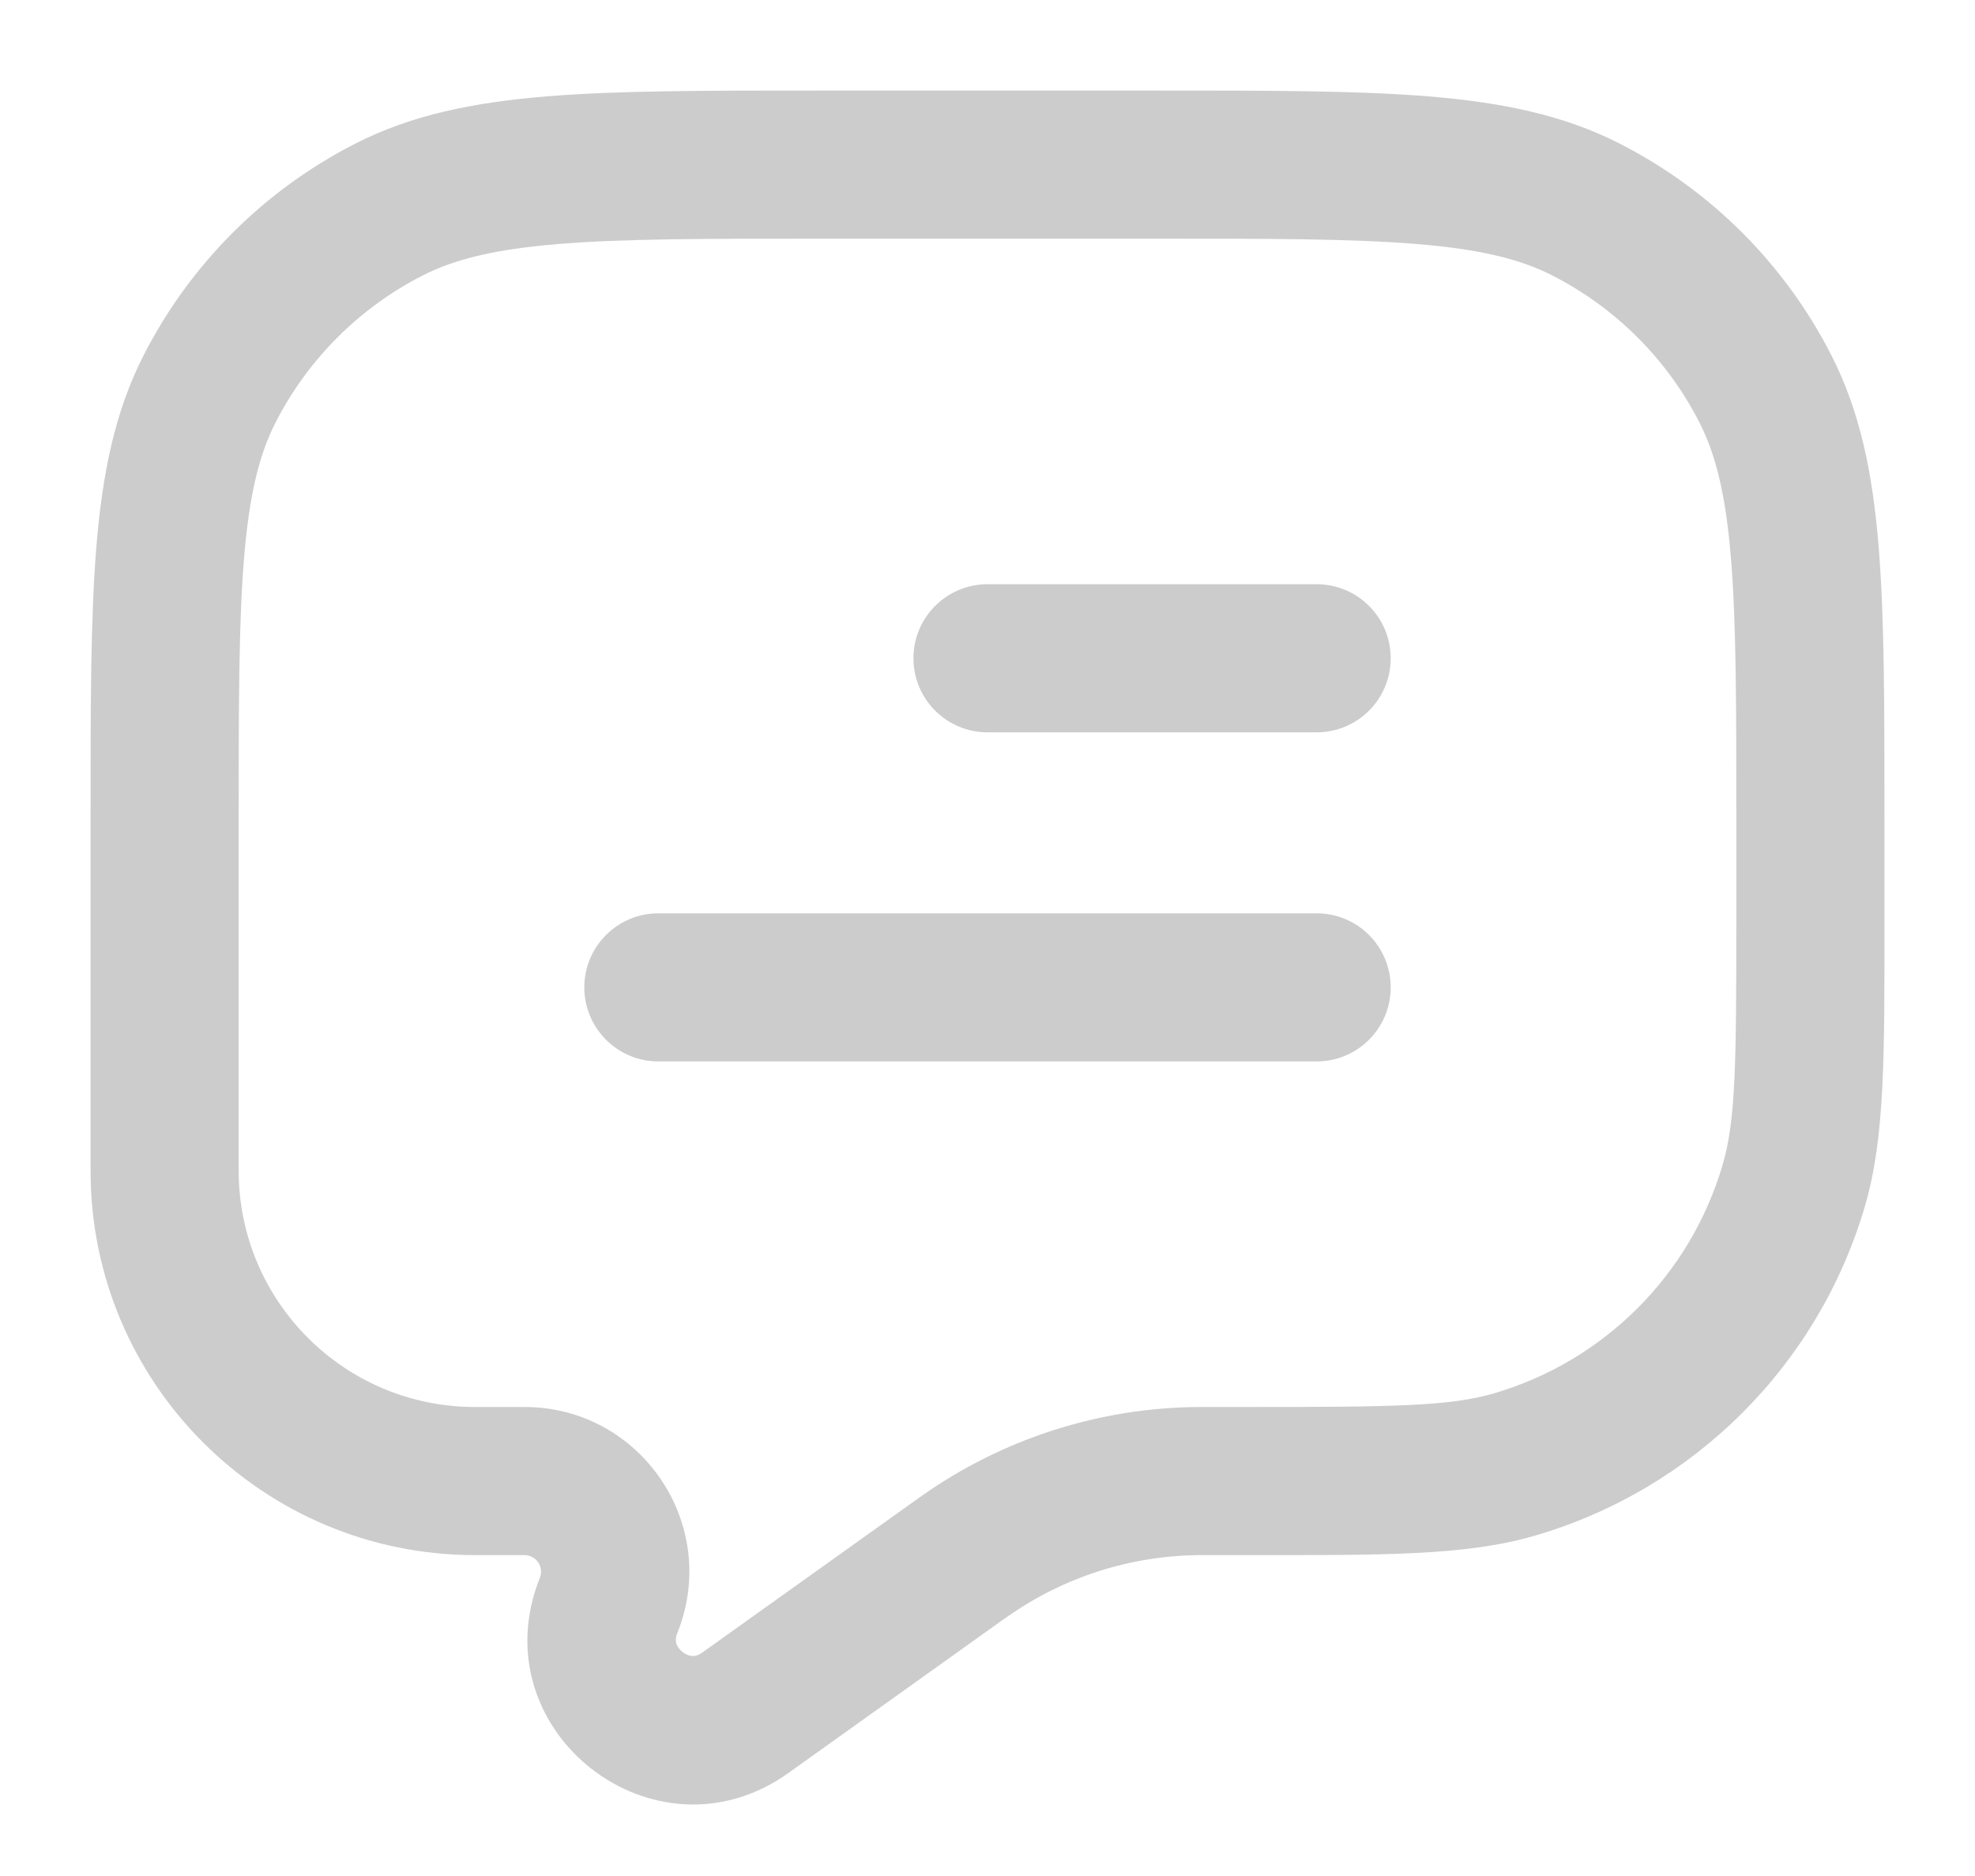 <svg width="20" height="19" viewBox="0 0 20 19" fill="none" xmlns="http://www.w3.org/2000/svg">
<g id="Message 3">
<path id="Vector" d="M9.724 15.792L10.16 16.402L9.724 15.792ZM9.769 15.761L9.337 15.148L9.769 15.761ZM12.142 15L12.147 15.75L12.142 15ZM6.163 16.259L6.86 16.537L6.163 16.259ZM7.549 17.346L7.113 16.736L7.549 17.346ZM18.165 12.006L18.885 12.217L18.165 12.006ZM15.339 14.832L15.55 15.551L15.339 14.832ZM3.942 2.121L4.282 2.789L3.942 2.121ZM2.121 3.942L2.789 4.282L2.121 3.942ZM16.058 2.121L15.718 2.789L16.058 2.121ZM17.879 3.942L17.211 4.282L17.879 3.942ZM6.667 9.25C6.253 9.25 5.917 9.586 5.917 10C5.917 10.414 6.253 10.75 6.667 10.75V9.25ZM13.333 10.75C13.748 10.75 14.083 10.414 14.083 10C14.083 9.586 13.748 9.25 13.333 9.25V10.75ZM10 5.917C9.586 5.917 9.25 6.253 9.25 6.667C9.25 7.081 9.586 7.417 10 7.417V5.917ZM13.333 7.417C13.748 7.417 14.083 7.081 14.083 6.667C14.083 6.253 13.748 5.917 13.333 5.917V7.417ZM11.667 0.917H8.333V2.417H11.667V0.917ZM0.917 8.333V11.857H2.417V8.333H0.917ZM19.083 9.32V8.333H17.583V9.32H19.083ZM4.81 15.75H5.311V14.25H4.81V15.75ZM7.985 17.956L10.16 16.402L9.289 15.182L7.113 16.736L7.985 17.956ZM12.196 15.75H12.654V14.25H12.196V15.75ZM10.16 16.402C10.183 16.386 10.192 16.38 10.201 16.374L9.337 15.148C9.323 15.157 9.31 15.167 9.289 15.182L10.16 16.402ZM12.196 14.25C12.17 14.25 12.153 14.25 12.137 14.25L12.147 15.75C12.157 15.75 12.168 15.75 12.196 15.75V14.25ZM10.201 16.374C10.771 15.972 11.45 15.755 12.147 15.75L12.137 14.25C11.134 14.257 10.157 14.57 9.337 15.148L10.201 16.374ZM5.311 15.75C5.43 15.75 5.511 15.87 5.467 15.98L6.86 16.537C7.298 15.442 6.491 14.25 5.311 14.25V15.75ZM5.467 15.98C4.848 17.526 6.629 18.925 7.985 17.956L7.113 16.736C7.065 16.77 7.033 16.773 7.011 16.772C6.983 16.77 6.946 16.759 6.912 16.731C6.877 16.704 6.857 16.672 6.849 16.645C6.843 16.624 6.838 16.591 6.86 16.537L5.467 15.98ZM17.583 9.32C17.583 10.781 17.576 11.35 17.445 11.795L18.885 12.217C19.091 11.513 19.083 10.675 19.083 9.32H17.583ZM12.654 15.75C14.008 15.75 14.847 15.758 15.55 15.551L15.128 14.112C14.683 14.242 14.114 14.25 12.654 14.25V15.75ZM17.445 11.795C17.118 12.911 16.245 13.785 15.128 14.112L15.55 15.551C17.157 15.08 18.414 13.824 18.885 12.217L17.445 11.795ZM0.917 11.857C0.917 14.007 2.66 15.75 4.81 15.75V14.25C3.488 14.25 2.417 13.179 2.417 11.857H0.917ZM8.333 0.917C7.179 0.917 6.268 0.916 5.536 0.976C4.795 1.037 4.17 1.163 3.601 1.453L4.282 2.789C4.605 2.625 5.009 2.524 5.658 2.471C6.315 2.417 7.154 2.417 8.333 2.417V0.917ZM2.417 8.333C2.417 7.154 2.417 6.315 2.471 5.658C2.524 5.009 2.625 4.605 2.789 4.282L1.453 3.601C1.163 4.17 1.037 4.795 0.976 5.536C0.916 6.268 0.917 7.179 0.917 8.333H2.417ZM3.601 1.453C2.676 1.924 1.924 2.676 1.453 3.601L2.789 4.282C3.117 3.639 3.639 3.117 4.282 2.789L3.601 1.453ZM11.667 2.417C12.846 2.417 13.685 2.417 14.342 2.471C14.991 2.524 15.396 2.625 15.718 2.789L16.399 1.453C15.83 1.163 15.206 1.037 14.464 0.976C13.732 0.916 12.821 0.917 11.667 0.917V2.417ZM19.083 8.333C19.083 7.179 19.084 6.268 19.024 5.536C18.964 4.795 18.837 4.17 18.547 3.601L17.211 4.282C17.375 4.605 17.476 5.009 17.529 5.658C17.583 6.315 17.583 7.154 17.583 8.333H19.083ZM15.718 2.789C16.361 3.117 16.884 3.639 17.211 4.282L18.547 3.601C18.076 2.676 17.324 1.924 16.399 1.453L15.718 2.789ZM6.667 10.75H13.333V9.25H6.667V10.75ZM10 7.417H13.333V5.917H10V7.417Z" fill="#CCCCCC"/>
</g>
</svg>

